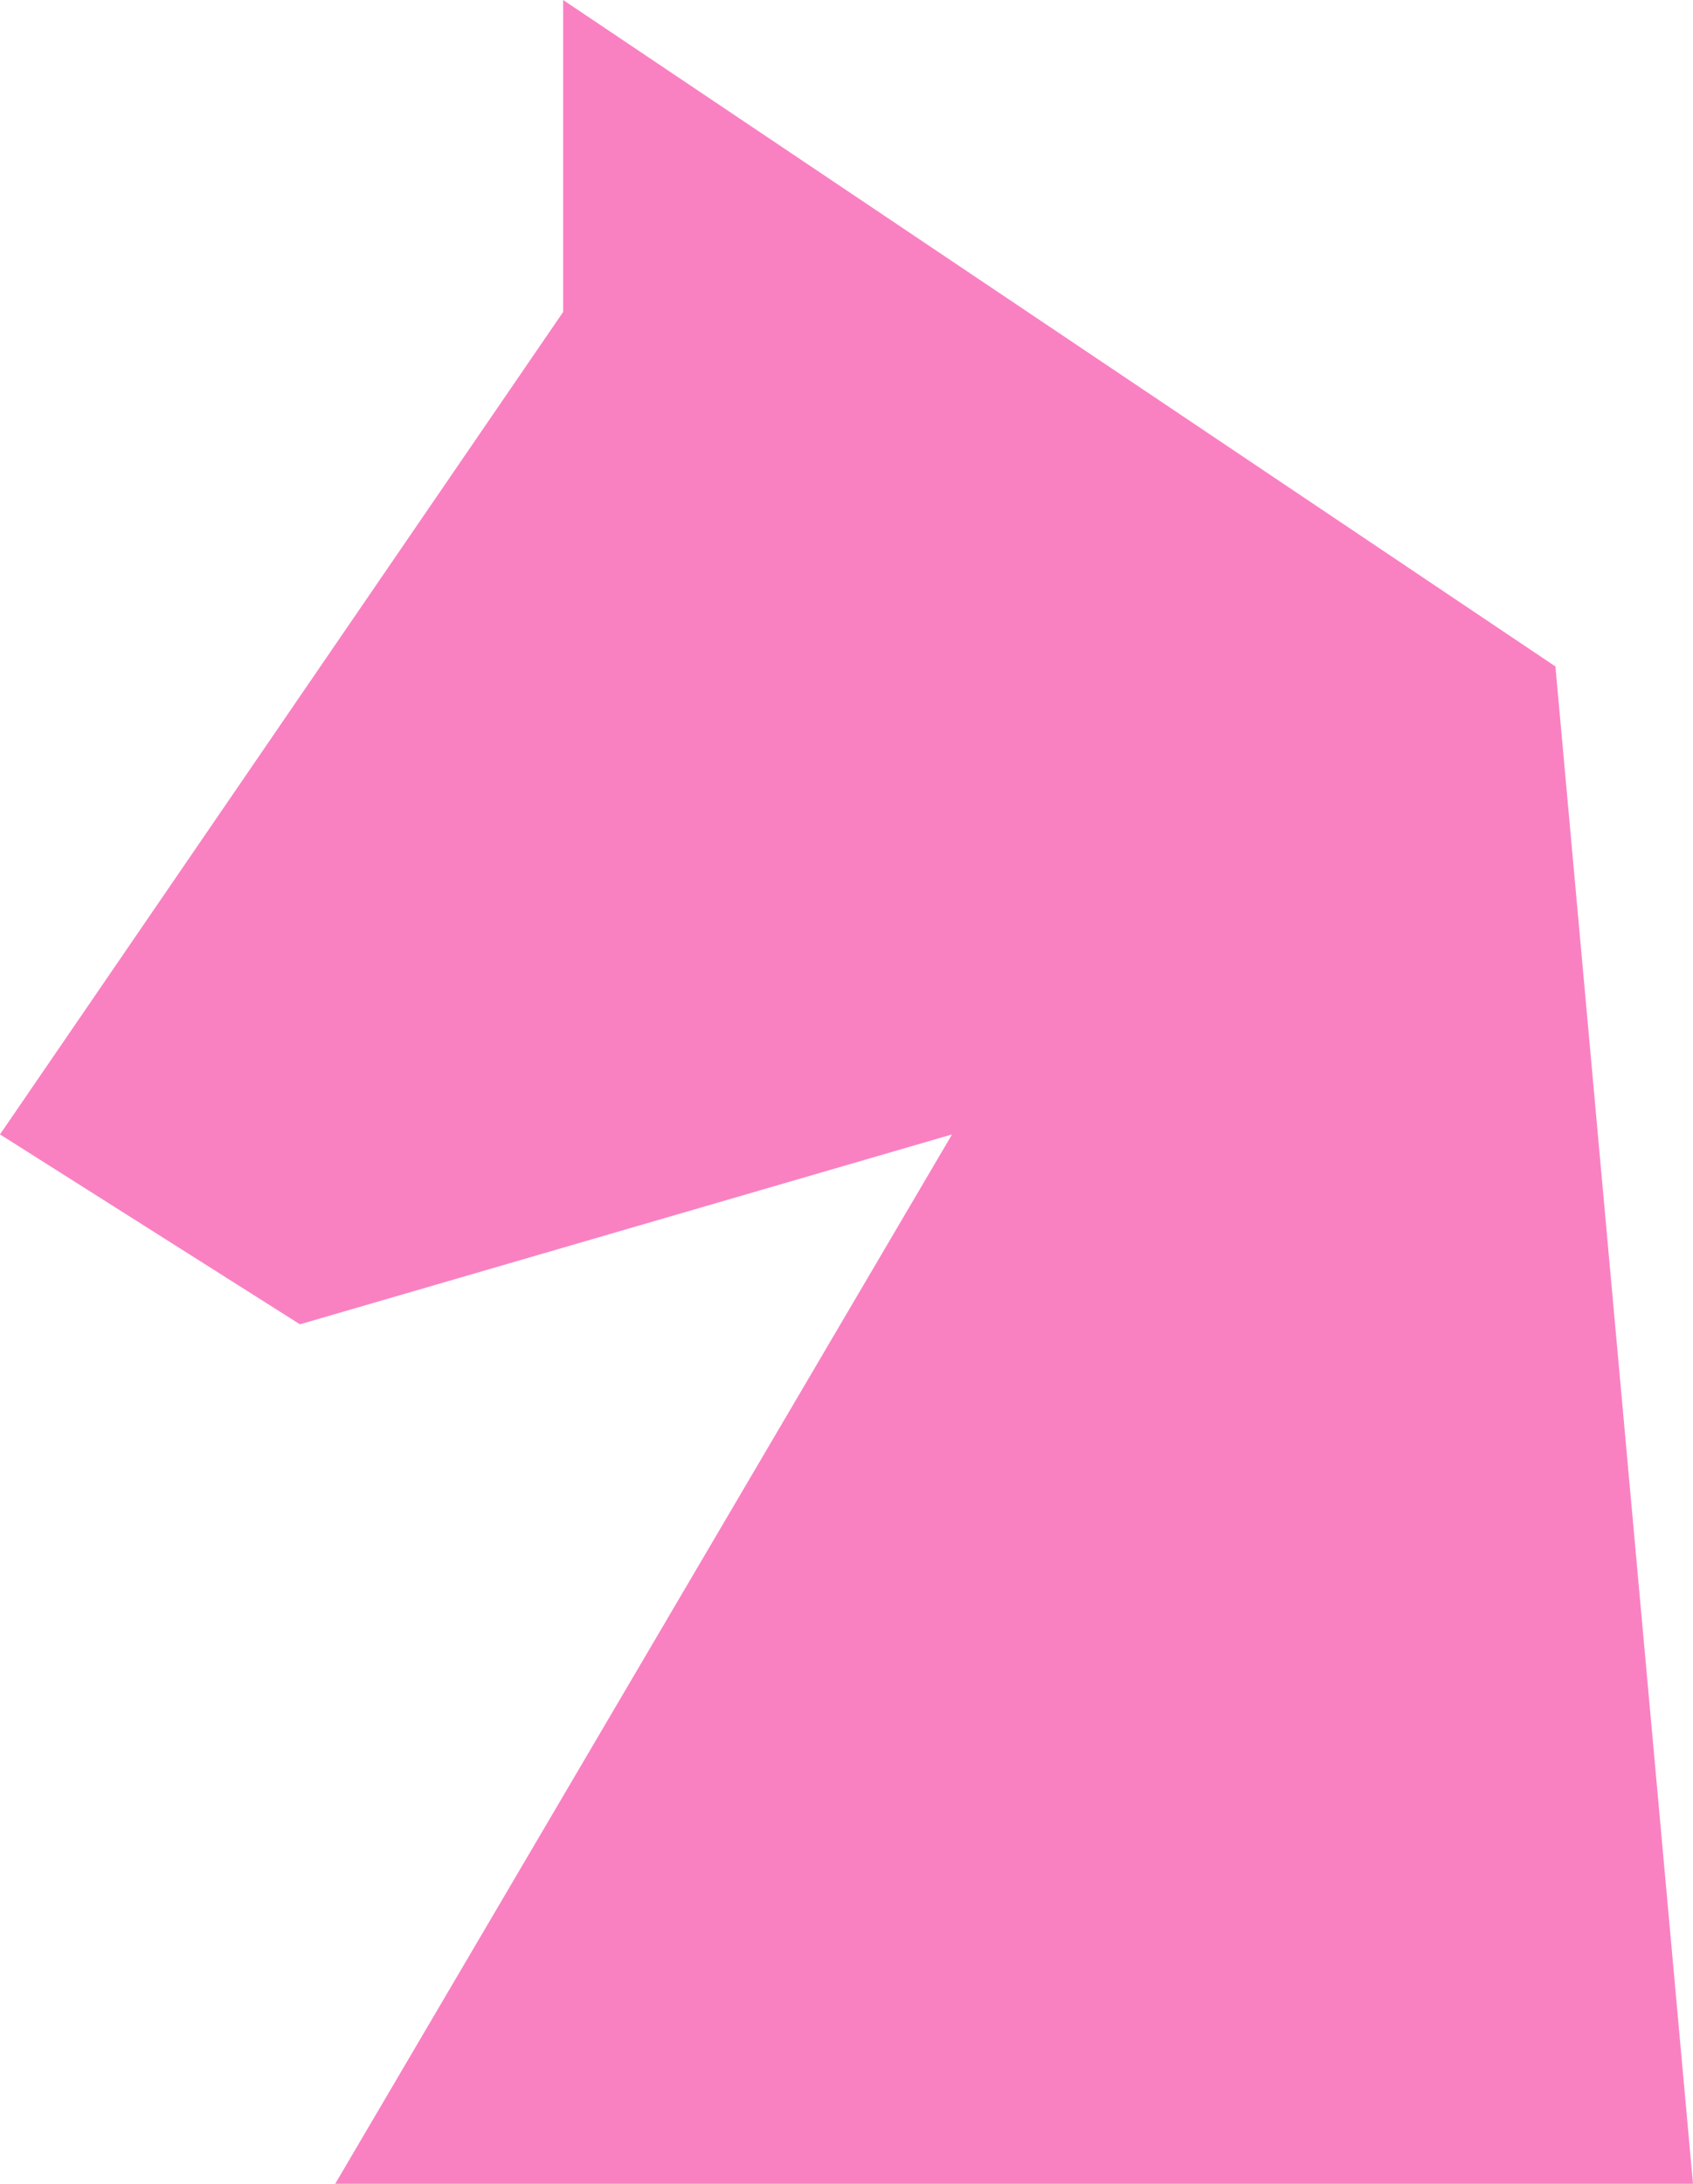 <svg width="38" height="49" viewBox="0 0 38 49" fill="none" xmlns="http://www.w3.org/2000/svg">
<path d="M21.369 25.454L7.524 49H38L34.912 14.954L12.64 0V7L0 25.454L6.732 29.715L21.369 25.454Z" fill="#F981C2"/>
</svg>
